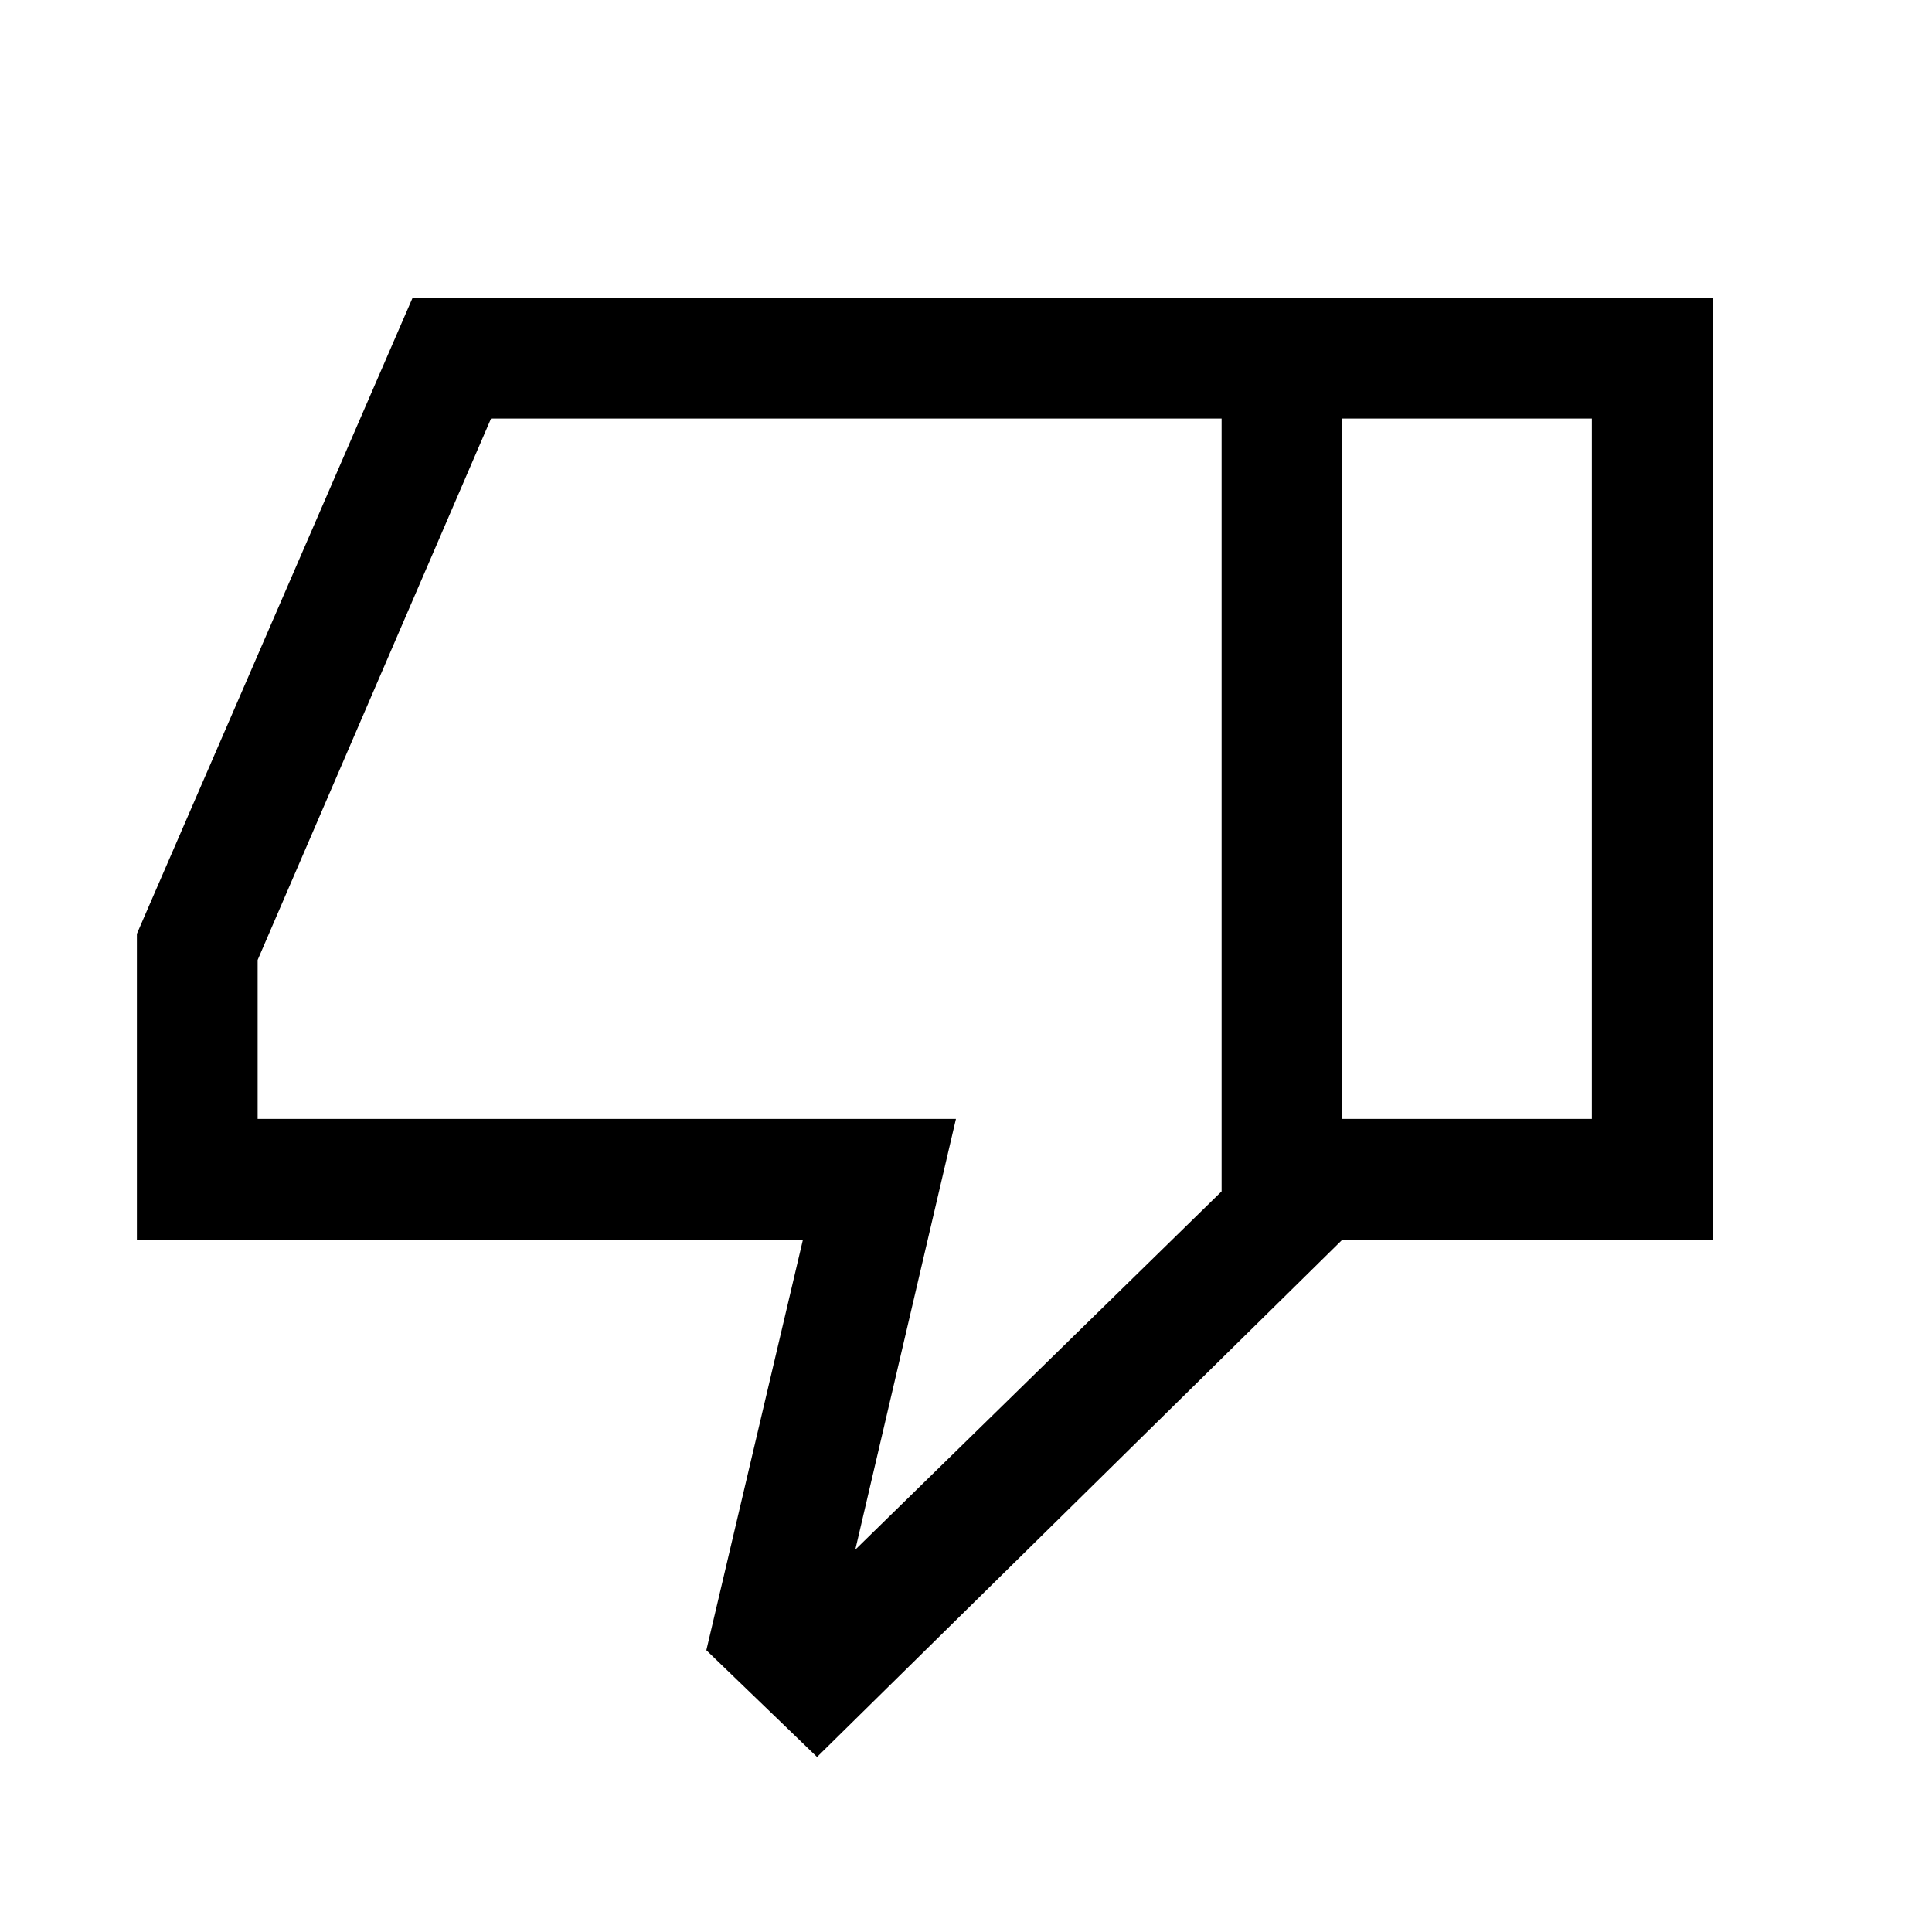 <svg xmlns="http://www.w3.org/2000/svg" height="20" width="20"><path d="M1.417 12.833V9.667l2.854-6.584h9.625v9.75l-5.438 5.355-1.146-1.105 1-4.25Zm11.229-8.5H5.083L2.667 9.938v1.645h7.229l-1.042 4.459 3.792-3.709Zm0 8v-8Zm1.25.5-.021-1.25h2.604v-7.25h-2.604v-1.25h3.854v9.75Z"/></svg>